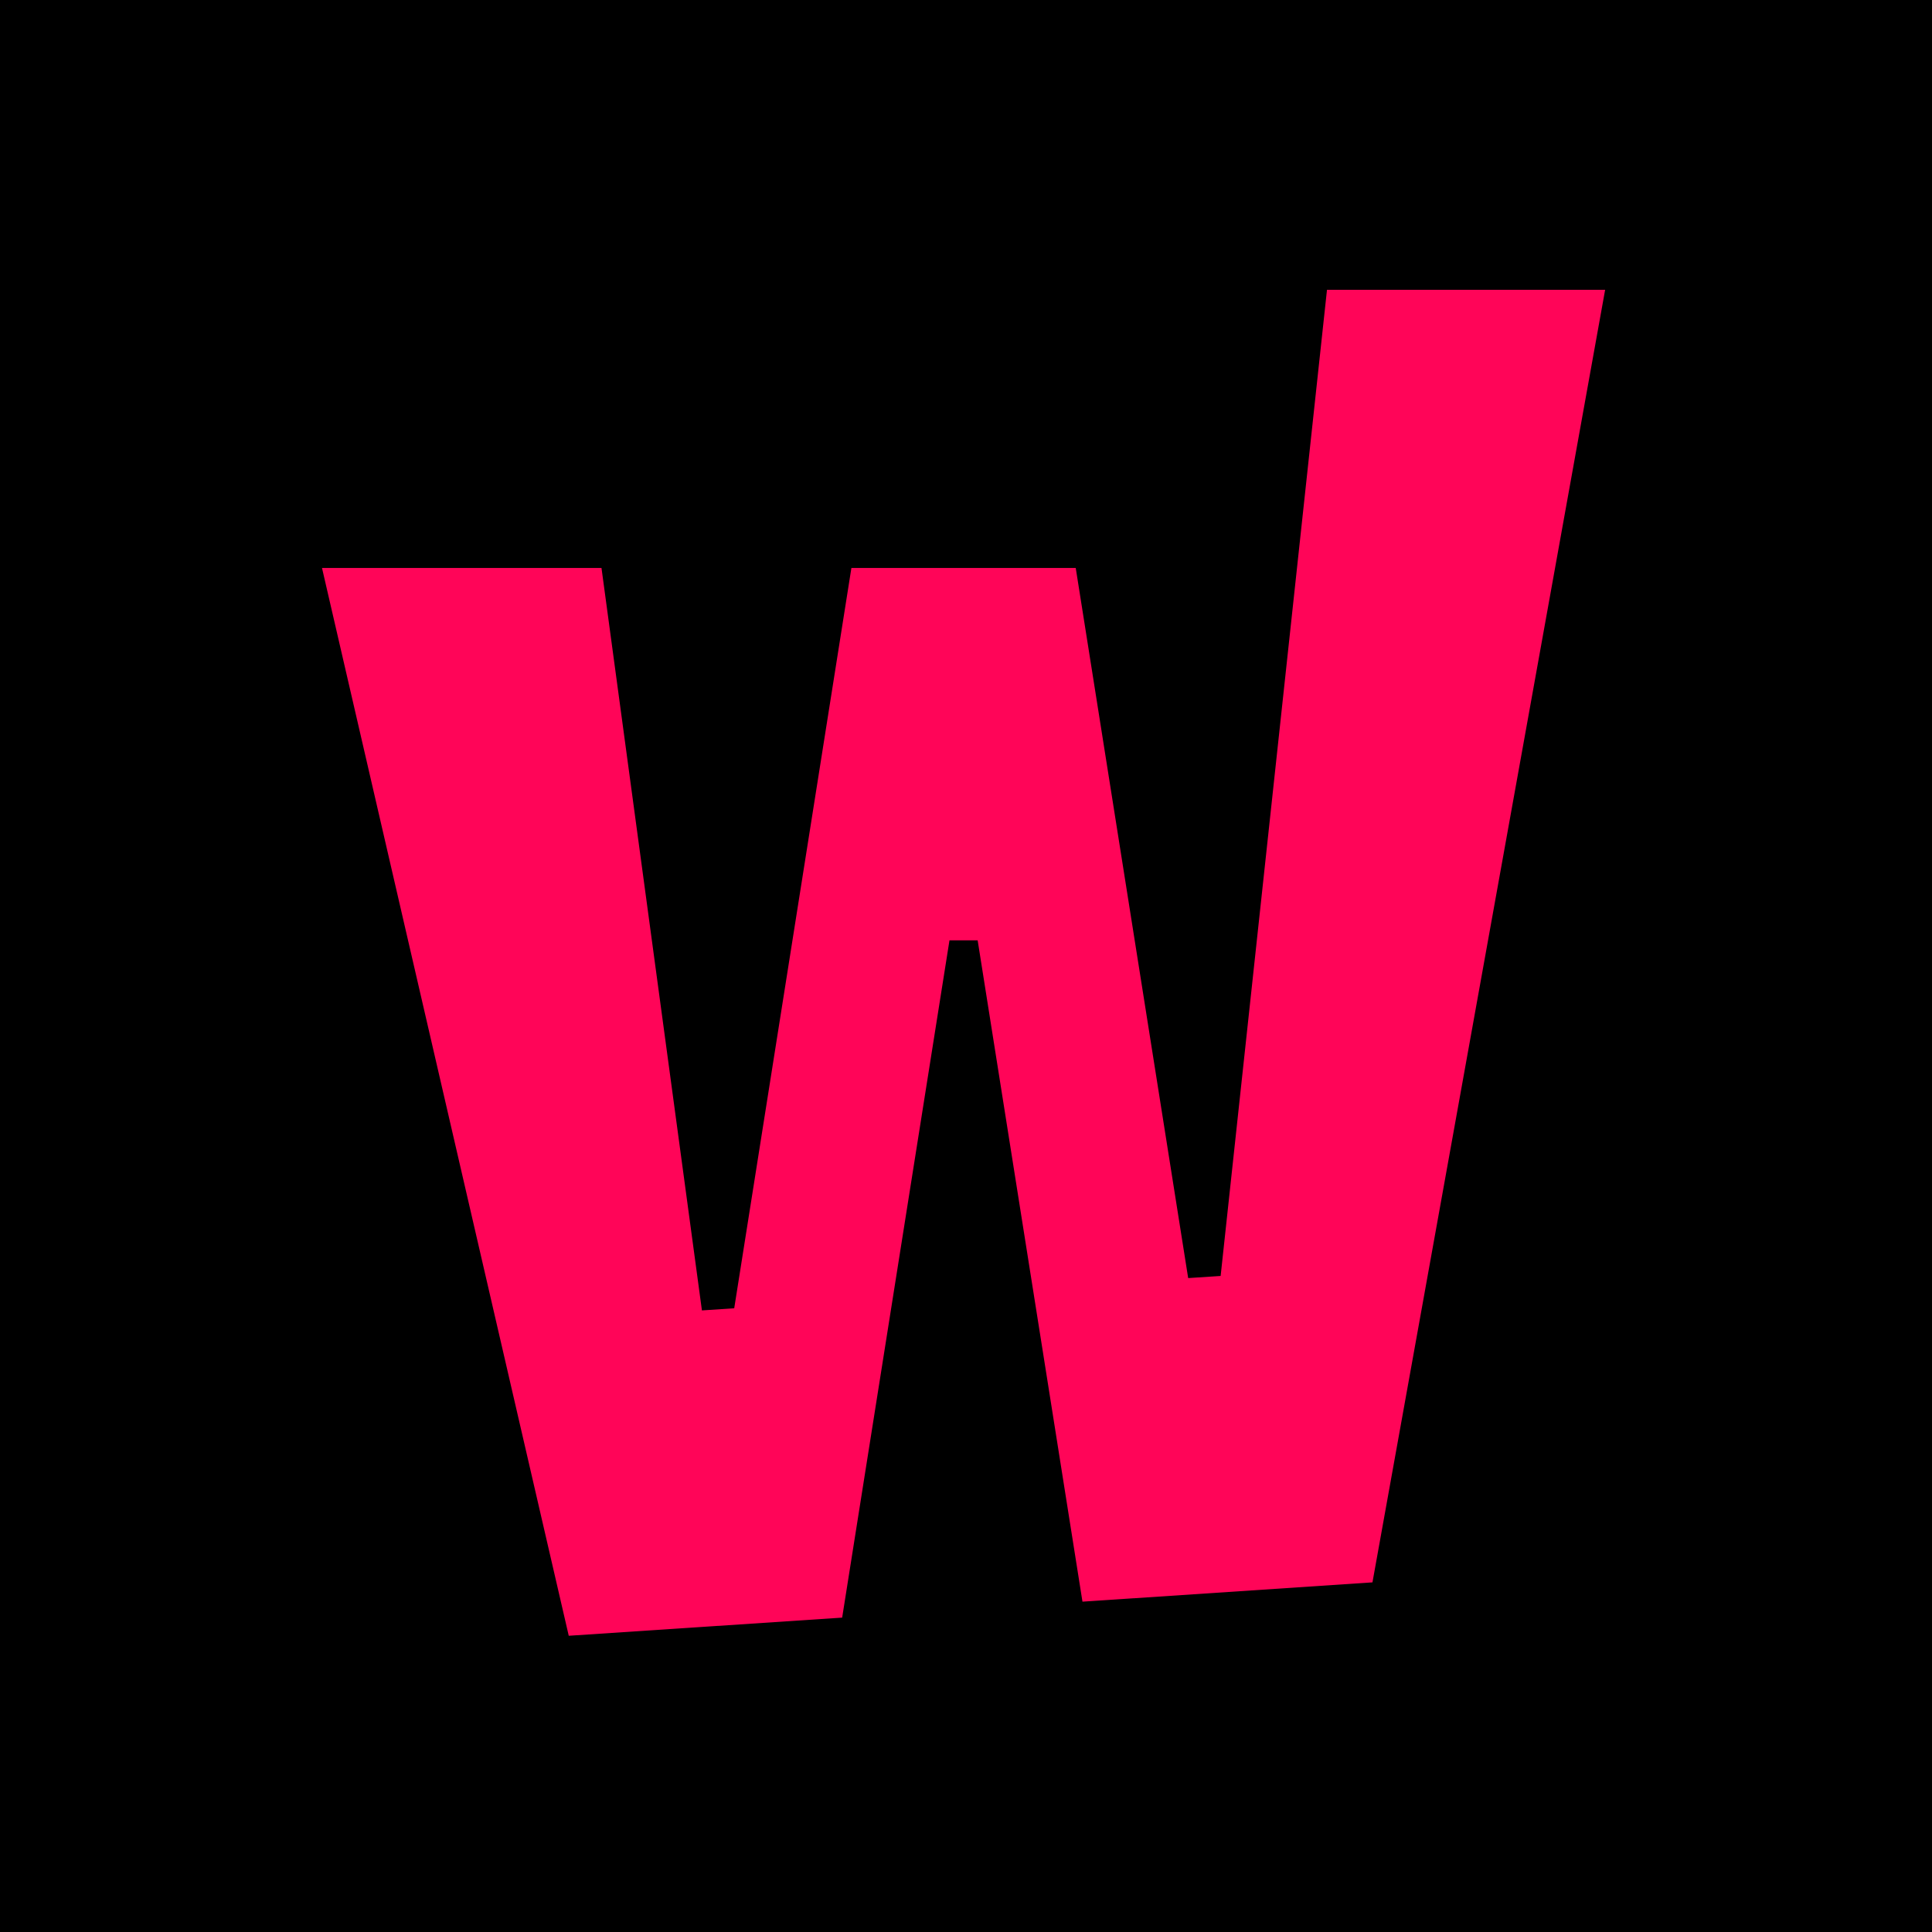 <svg width="60" height="60" viewBox="0 0 60 60" fill="none" xmlns="http://www.w3.org/2000/svg">
<g clip-path="url(#clip0_3974_2818)">
<rect width="60" height="60" fill="black"/>
<path d="M17.663 50.8L26.154 50.237L29.487 29.203H30.362L33.617 49.741L42.623 49.142L49.849 9H41.211L37.908 39.626L36.9 39.692L33.408 17.639H26.441L22.802 40.629L21.799 40.696L18.68 17.639H10L17.663 50.8Z" fill="#FF0558"/>
</g>
<defs>
<clipPath id="clip0_3974_2818">
<rect width="60" height="60" fill="white"/>
</clipPath>
</defs>
</svg>
